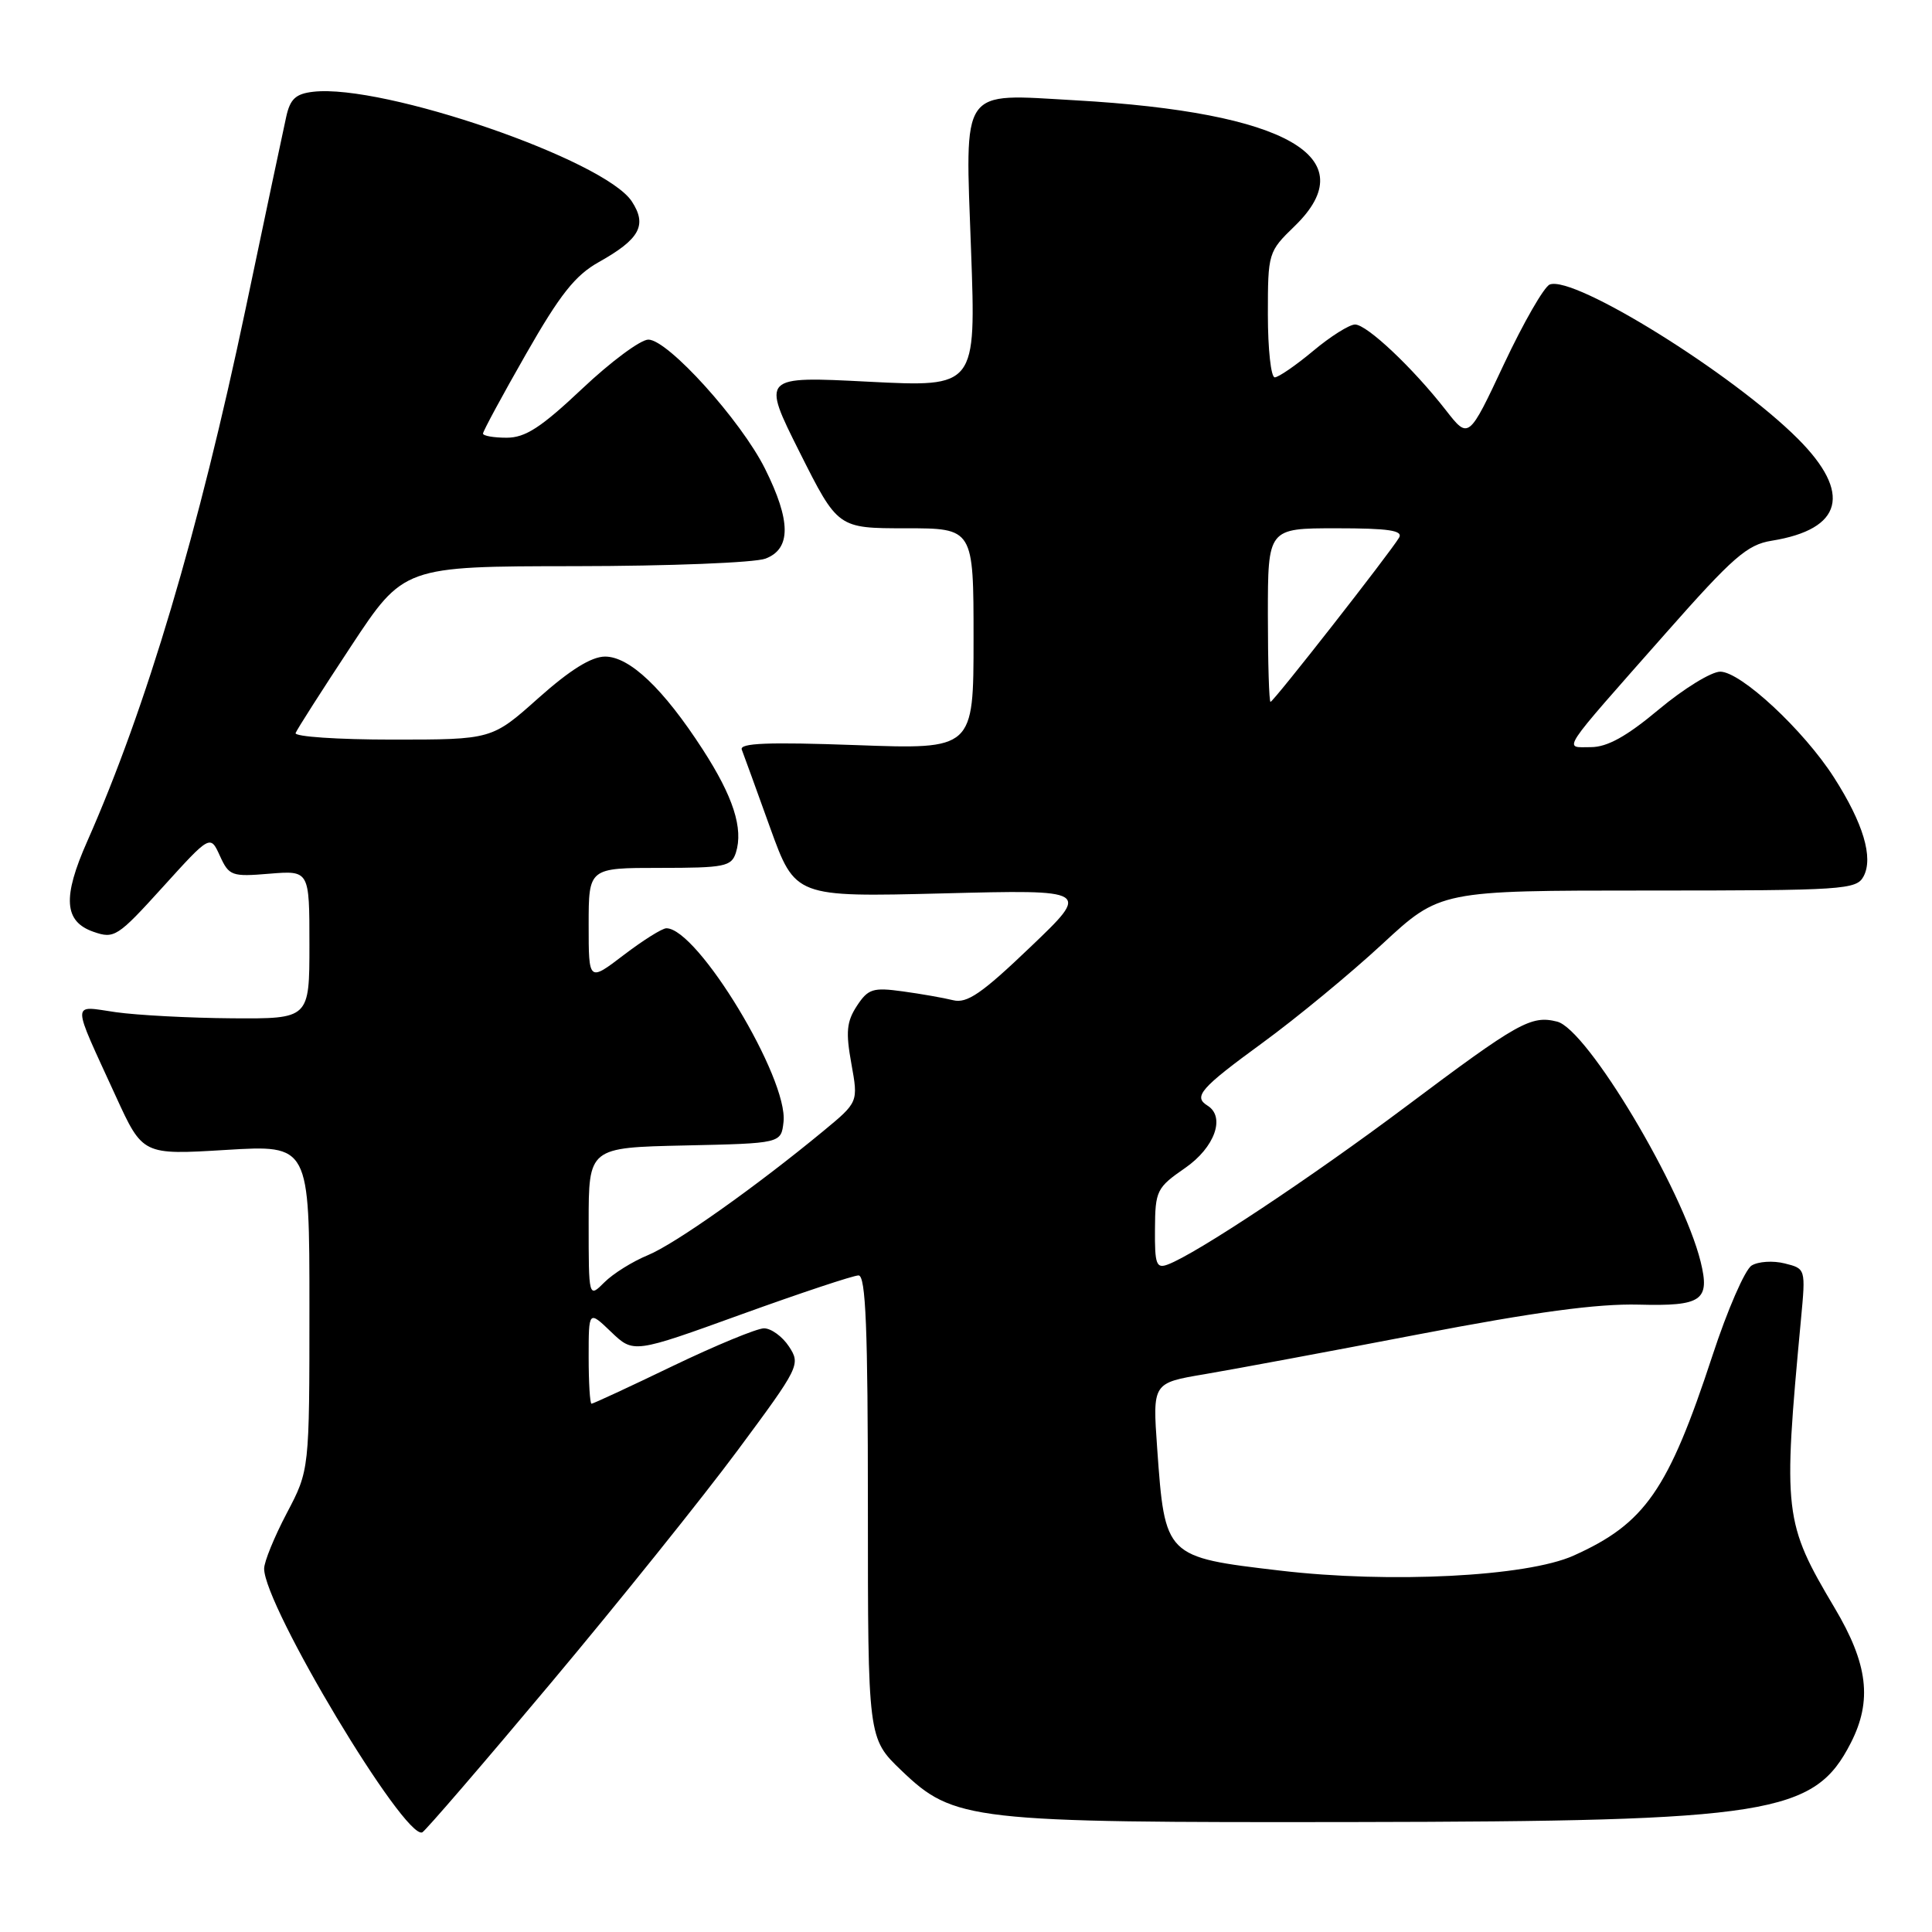 <?xml version="1.0" encoding="UTF-8" standalone="no"?>
<!DOCTYPE svg PUBLIC "-//W3C//DTD SVG 1.1//EN" "http://www.w3.org/Graphics/SVG/1.1/DTD/svg11.dtd" >
<svg xmlns="http://www.w3.org/2000/svg" xmlns:xlink="http://www.w3.org/1999/xlink" version="1.1" viewBox="0 0 256 256">
 <g >
 <path fill="currentColor"
d=" M 73.00 223.00 C 81.99 212.28 93.12 198.41 97.74 192.18 C 105.94 181.12 106.10 180.80 104.55 178.43 C 103.67 177.09 102.18 176.01 101.23 176.01 C 100.28 176.02 94.83 178.27 89.13 181.01 C 83.43 183.76 78.59 186.00 78.38 186.00 C 78.17 186.00 78.00 183.22 78.00 179.81 C 78.00 173.63 78.00 173.63 80.97 176.48 C 83.95 179.33 83.95 179.33 98.24 174.16 C 106.10 171.32 113.08 169.00 113.76 169.00 C 114.72 169.00 115.00 175.99 115.00 199.67 C 115.00 230.34 115.00 230.34 119.43 234.59 C 126.42 241.28 128.41 241.51 179.50 241.43 C 234.63 241.34 240.41 240.41 245.25 230.93 C 248.10 225.34 247.52 220.49 243.10 213.06 C 236.37 201.72 236.23 200.54 238.64 174.80 C 239.27 168.11 239.26 168.10 236.48 167.41 C 234.94 167.02 232.97 167.15 232.10 167.69 C 231.22 168.23 228.89 173.58 226.92 179.59 C 221.05 197.47 217.98 201.88 208.50 206.13 C 202.31 208.91 184.17 209.83 169.60 208.11 C 154.36 206.32 154.36 206.31 153.33 191.88 C 152.72 183.25 152.72 183.25 159.61 182.09 C 163.40 181.45 176.18 179.07 188.00 176.80 C 203.42 173.84 211.66 172.73 217.13 172.87 C 225.52 173.09 226.61 172.33 225.34 167.17 C 222.94 157.50 210.31 136.37 206.33 135.37 C 202.87 134.50 201.19 135.45 186.28 146.63 C 173.72 156.04 158.51 166.14 154.75 167.55 C 153.22 168.13 153.00 167.55 153.04 162.86 C 153.07 157.76 153.27 157.37 157.04 154.76 C 160.96 152.05 162.41 147.99 160.00 146.50 C 158.08 145.31 159.06 144.19 167.25 138.21 C 171.79 134.90 178.95 128.99 183.16 125.09 C 190.82 118.00 190.82 118.00 218.37 118.00 C 244.28 118.00 245.99 117.89 246.93 116.13 C 248.26 113.64 246.89 109.07 243.00 103.00 C 238.98 96.73 230.66 89.00 227.94 89.00 C 226.76 89.00 223.10 91.25 219.81 94.00 C 215.52 97.59 212.97 99.00 210.79 99.00 C 207.15 99.00 206.44 100.08 220.74 83.88 C 229.62 73.82 231.51 72.17 234.75 71.65 C 244.19 70.13 245.42 65.33 238.22 58.13 C 229.61 49.52 208.59 36.45 205.35 37.70 C 204.61 37.98 201.89 42.71 199.30 48.21 C 194.60 58.22 194.60 58.22 191.59 54.36 C 187.21 48.74 181.12 43.00 179.55 43.00 C 178.80 43.00 176.30 44.57 174.00 46.50 C 171.70 48.42 169.40 50.00 168.91 50.00 C 168.41 50.00 168.00 46.26 168.00 41.70 C 168.00 33.50 168.05 33.35 171.55 29.96 C 180.95 20.84 170.55 14.88 142.47 13.29 C 127.09 12.42 127.88 11.29 128.67 33.18 C 129.33 51.30 129.33 51.30 115.12 50.58 C 100.91 49.85 100.91 49.85 105.96 59.93 C 111.02 70.00 111.02 70.00 120.01 70.00 C 129.00 70.00 129.00 70.00 129.00 84.65 C 129.00 99.30 129.00 99.30 113.42 98.73 C 101.76 98.31 97.96 98.46 98.29 99.33 C 98.54 99.97 100.23 104.63 102.05 109.69 C 105.37 118.87 105.37 118.87 124.94 118.38 C 144.50 117.88 144.50 117.88 136.53 125.49 C 130.09 131.65 128.13 133.00 126.28 132.53 C 125.03 132.22 122.02 131.69 119.60 131.36 C 115.67 130.82 115.03 131.02 113.54 133.29 C 112.18 135.37 112.05 136.76 112.81 140.94 C 113.73 146.04 113.73 146.04 109.12 149.85 C 100.15 157.26 89.46 164.83 85.84 166.32 C 83.82 167.15 81.24 168.76 80.09 169.91 C 78.00 172.00 78.00 172.00 78.00 162.03 C 78.00 152.06 78.00 152.06 90.75 151.78 C 103.50 151.50 103.50 151.50 103.82 148.67 C 104.48 142.92 92.44 123.00 88.30 123.00 C 87.74 123.00 85.20 124.60 82.64 126.55 C 78.00 130.09 78.00 130.09 78.00 122.55 C 78.00 115.00 78.00 115.00 87.43 115.00 C 96.02 115.00 96.92 114.82 97.51 112.98 C 98.52 109.78 97.16 105.56 93.11 99.30 C 87.90 91.25 83.43 87.00 80.17 87.00 C 78.35 87.01 75.54 88.76 71.34 92.50 C 65.18 98.00 65.18 98.00 52.01 98.00 C 44.76 98.00 38.98 97.61 39.17 97.13 C 39.35 96.65 42.65 91.49 46.50 85.65 C 53.50 75.04 53.50 75.04 76.18 75.02 C 88.66 75.01 100.02 74.56 101.43 74.02 C 104.84 72.73 104.82 69.03 101.37 62.11 C 98.18 55.71 88.50 45.00 85.91 45.00 C 84.88 45.00 80.94 47.92 77.15 51.50 C 71.69 56.65 69.61 58.00 67.13 58.00 C 65.41 58.00 64.00 57.75 64.00 57.45 C 64.00 57.14 66.56 52.40 69.70 46.91 C 74.21 39.01 76.22 36.47 79.36 34.72 C 84.78 31.68 85.78 29.84 83.72 26.69 C 80.10 21.18 50.80 11.09 41.50 12.16 C 39.17 12.43 38.44 13.12 37.92 15.50 C 37.55 17.15 35.14 28.56 32.56 40.85 C 26.33 70.46 19.40 93.74 11.56 111.48 C 8.26 118.92 8.48 122.11 12.39 123.47 C 15.14 124.43 15.58 124.15 21.57 117.54 C 27.86 110.60 27.86 110.60 29.14 113.41 C 30.35 116.06 30.70 116.19 35.71 115.77 C 41.00 115.34 41.00 115.34 41.00 125.17 C 41.00 135.00 41.00 135.00 30.75 134.93 C 25.11 134.89 18.18 134.52 15.35 134.12 C 9.40 133.27 9.40 132.27 15.35 145.27 C 18.91 153.04 18.91 153.04 29.95 152.37 C 41.00 151.70 41.00 151.70 41.00 173.25 C 41.00 194.80 41.00 194.80 38.00 200.50 C 36.35 203.64 35.00 206.94 35.00 207.85 C 34.99 212.76 53.58 243.77 55.95 242.80 C 56.34 242.63 64.02 233.72 73.00 223.00 Z  M 168.00 81.50 C 168.00 70.00 168.00 70.00 177.06 70.00 C 184.03 70.00 185.95 70.29 185.38 71.25 C 184.17 73.28 168.74 93.00 168.35 93.00 C 168.16 93.00 168.00 87.83 168.00 81.50 Z "/>
</g>
</svg>